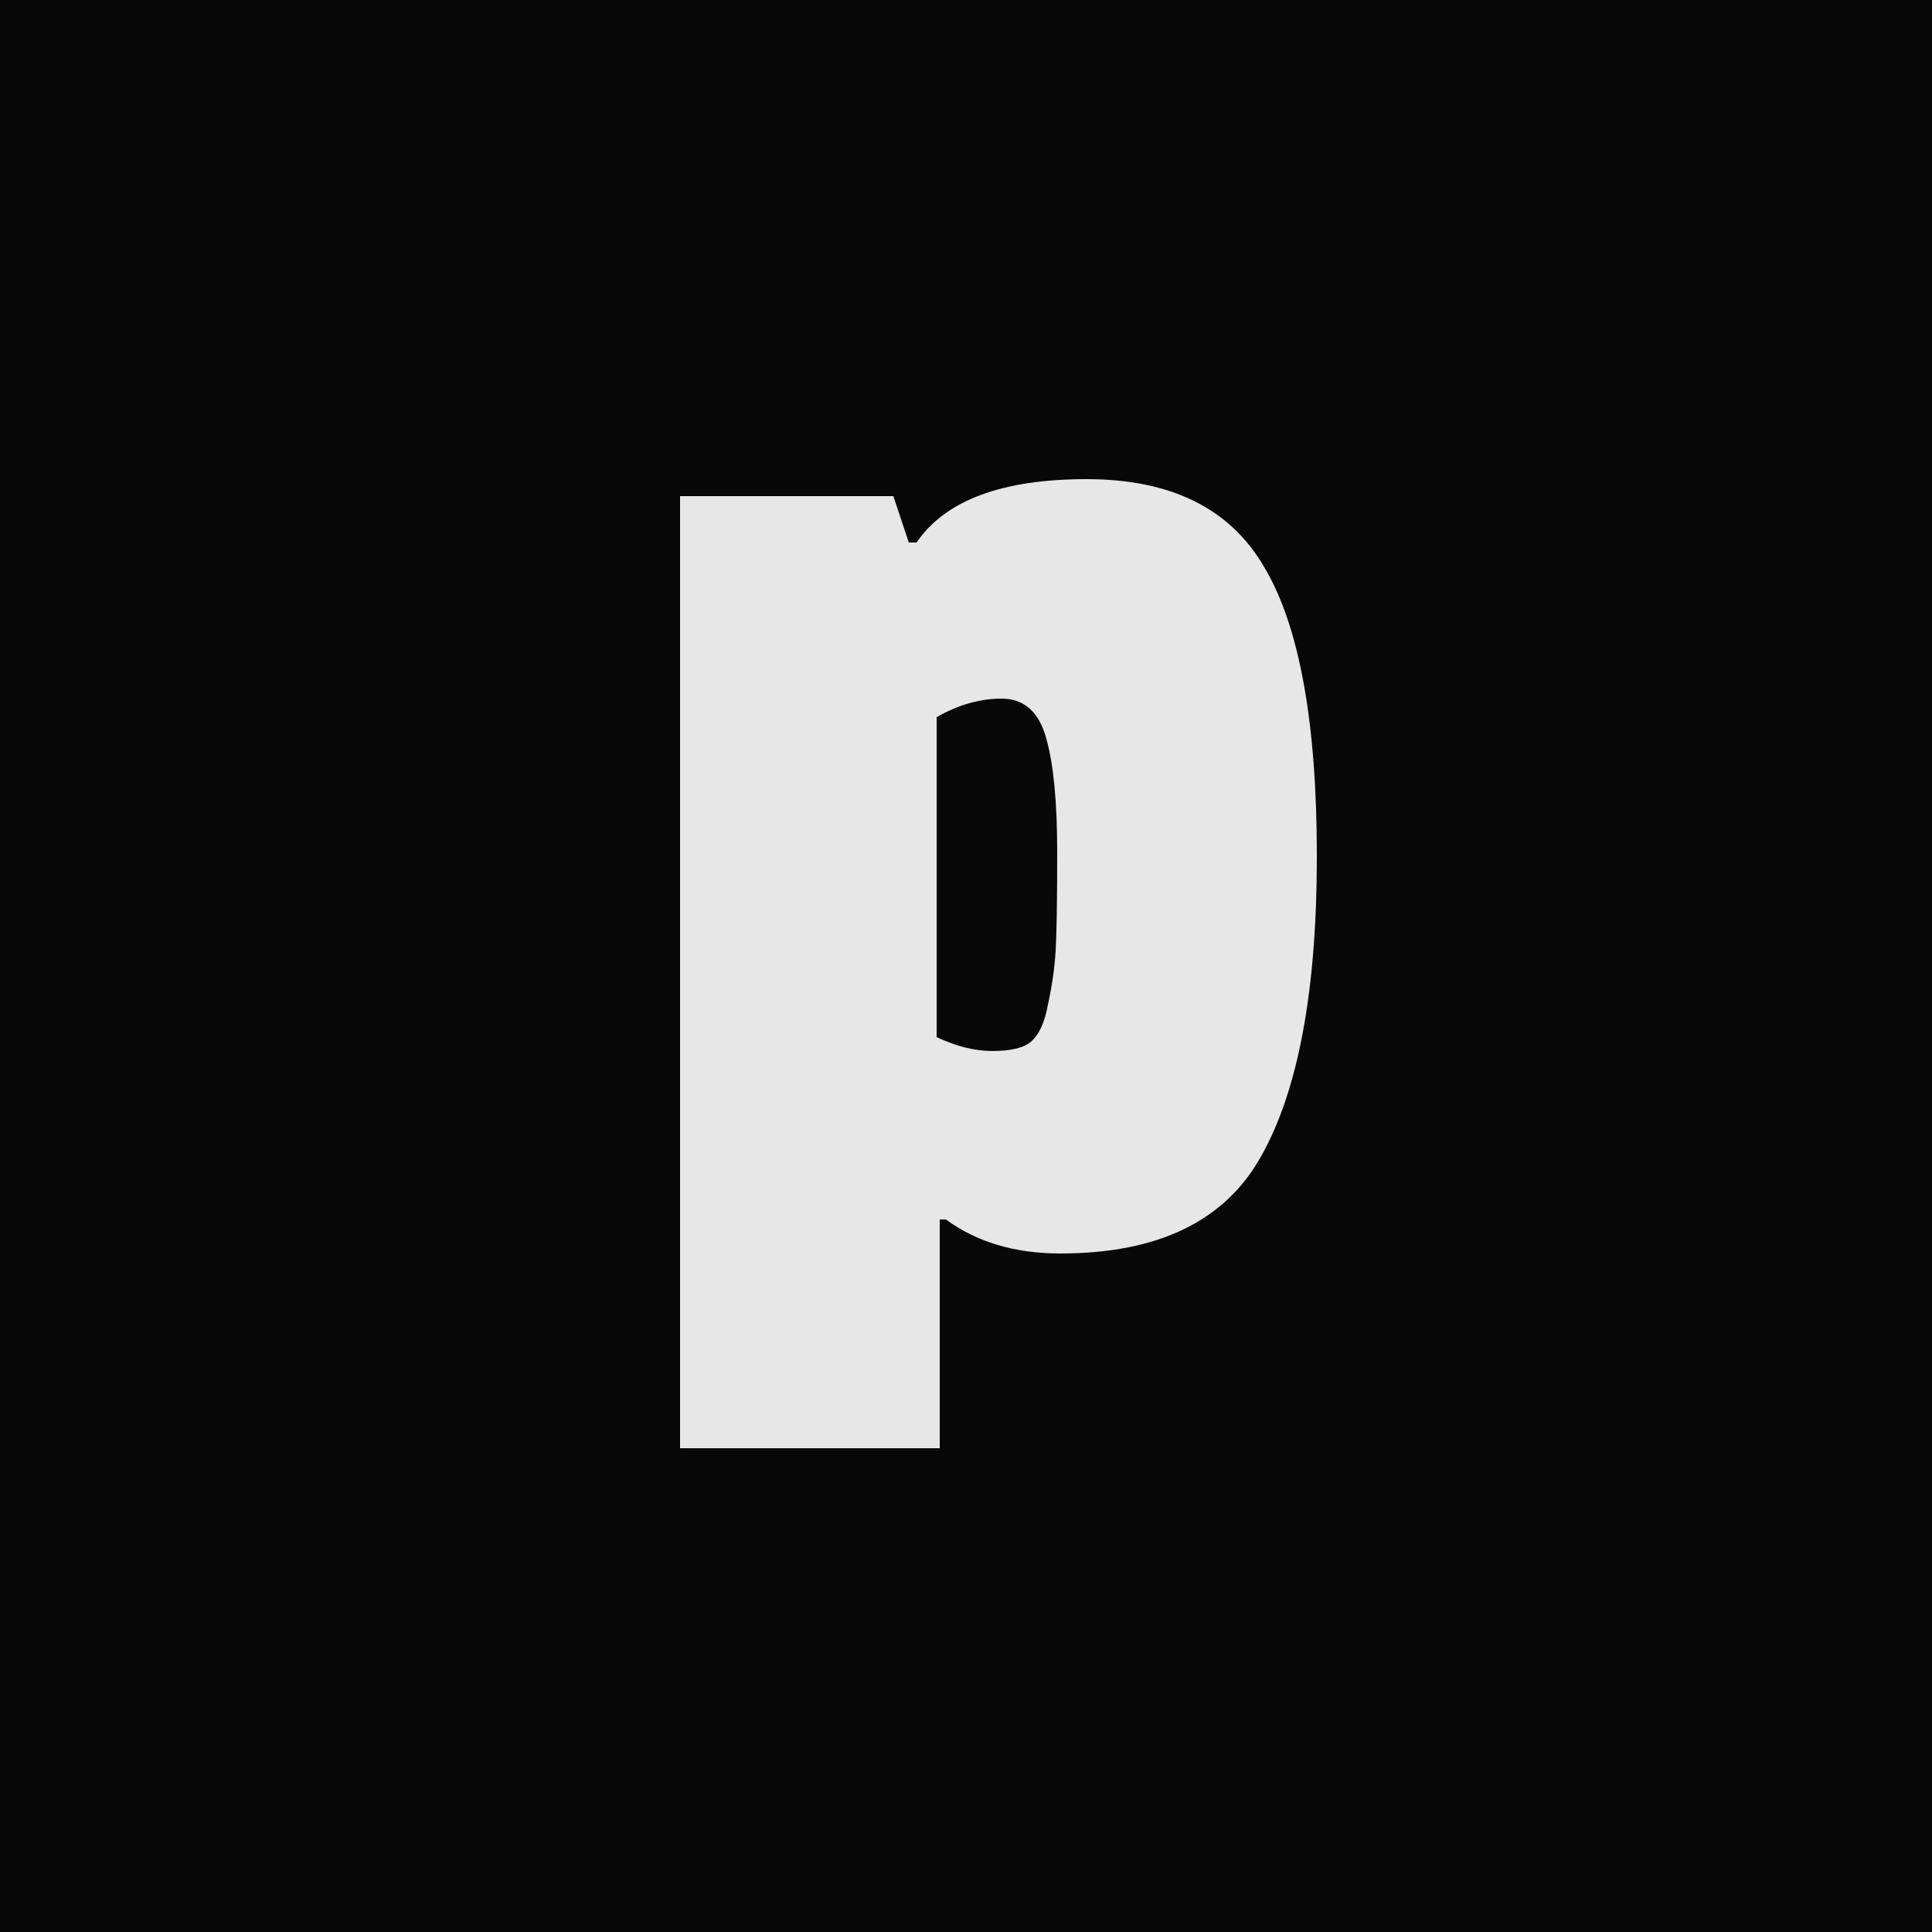 <svg width="250" height="250" viewBox="0 0 250 250" fill="none" xmlns="http://www.w3.org/2000/svg">
<rect width="250" height="250" fill="#080808"/>
<path opacity="0.9" d="M121.6 157.8V187.4H88V64.2H115.6L117.6 70.2H118.6C122.333 64.733 129.667 62 140.6 62C151.533 62 159.2 65.8 163.6 73.4C168.133 81 170.4 93.467 170.4 110.8C170.4 128.133 168 141.067 163.2 149.6C158.533 158 149.867 162.2 137.2 162.2C131.333 162.2 126.4 160.733 122.4 157.8H121.6ZM135.6 130C136.133 127.6 136.467 125.267 136.6 123C136.733 120.733 136.8 116.467 136.8 110.2C136.8 103.8 136.333 98.933 135.4 95.6C134.467 92.133 132.533 90.4 129.6 90.4C126.8 90.4 124 91.2 121.2 92.8V134.2C123.733 135.4 126.133 136 128.4 136C130.8 136 132.467 135.6 133.4 134.8C134.467 133.867 135.2 132.267 135.6 130Z" fill="white"/>
</svg>
